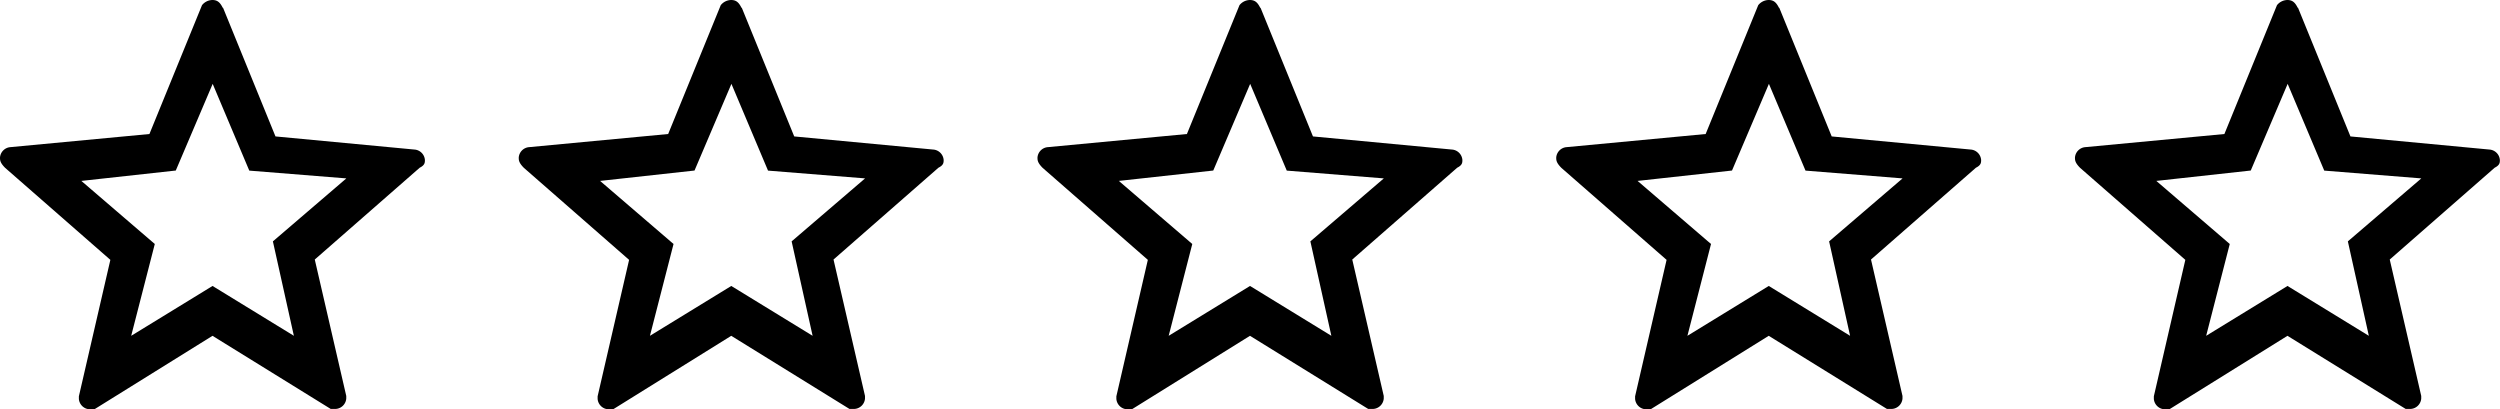 <svg xmlns="http://www.w3.org/2000/svg" width="96.387" height="15.779" viewBox="0 0 96.387 15.779">
    <g transform="translate(-324 -1476.805)">
        <path d="M8.6.3,10.621,5.26l5.361.506a.435.435,0,0,1,.4.4c0,.1,0,.2-.2.3l-4.046,3.54,1.214,5.26v.1a.435.435,0,0,1-.4.4h-.2L8.193,12.947,3.641,15.779h-.2a.435.435,0,0,1-.4-.4v-.1l1.214-5.26L.2,6.473c-.2-.2-.2-.3-.2-.4a.435.435,0,0,1,.4-.4l5.361-.506L7.788.2a.525.525,0,0,1,.4-.2c.2,0,.3.1.4.3Zm-.4,2.933L6.777,6.575l-3.641.4L5.968,9.407l-.91,3.54,3.136-1.922,3.136,1.922-.809-3.641,2.832-2.428-3.742-.3Z" transform="translate(404 1476.805)" />
        <g transform="translate(324 1476.805)">
            <path d="M8.6.3,10.621,5.26l5.361.506a.435.435,0,0,1,.4.4c0,.1,0,.2-.2.3l-4.046,3.54,1.214,5.26v.1a.435.435,0,0,1-.4.4h-.2L8.193,12.947,3.641,15.779h-.2a.435.435,0,0,1-.4-.4v-.1l1.214-5.26L.2,6.473c-.2-.2-.2-.3-.2-.4a.435.435,0,0,1,.4-.4l5.361-.506L7.788.2a.525.525,0,0,1,.4-.2c.2,0,.3.1.4.3Zm-.4,2.933L6.777,6.575l-3.641.4L5.968,9.407l-.91,3.54,3.136-1.922,3.136,1.922-.809-3.641,2.832-2.428-3.742-.3Z" />
        </g>
        <path d="M8.6.3,10.621,5.26l5.361.506a.435.435,0,0,1,.4.4c0,.1,0,.2-.2.3l-4.046,3.54,1.214,5.26v.1a.435.435,0,0,1-.4.4h-.2L8.193,12.947,3.641,15.779h-.2a.435.435,0,0,1-.4-.4v-.1l1.214-5.26L.2,6.473c-.2-.2-.2-.3-.2-.4a.435.435,0,0,1,.4-.4l5.361-.506L7.788.2a.525.525,0,0,1,.4-.2c.2,0,.3.1.4.3Zm-.4,2.933L6.777,6.575l-3.641.4L5.968,9.407l-.91,3.54,3.136-1.922,3.136,1.922-.809-3.641,2.832-2.428-3.742-.3Z" transform="translate(344 1476.805)" />
        <path d="M8.6.3,10.621,5.26l5.361.506a.435.435,0,0,1,.4.4c0,.1,0,.2-.2.3l-4.046,3.54,1.214,5.26v.1a.435.435,0,0,1-.4.4h-.2L8.193,12.947,3.641,15.779h-.2a.435.435,0,0,1-.4-.4v-.1l1.214-5.26L.2,6.473c-.2-.2-.2-.3-.2-.4a.435.435,0,0,1,.4-.4l5.361-.506L7.788.2a.525.525,0,0,1,.4-.2c.2,0,.3.1.4.3Zm-.4,2.933L6.777,6.575l-3.641.4L5.968,9.407l-.91,3.54,3.136-1.922,3.136,1.922-.809-3.641,2.832-2.428-3.742-.3Z" transform="translate(364 1476.805)" />
        <path d="M8.6.3,10.621,5.26l5.361.506a.435.435,0,0,1,.4.4c0,.1,0,.2-.2.3l-4.046,3.54,1.214,5.26v.1a.435.435,0,0,1-.4.4h-.2L8.193,12.947,3.641,15.779h-.2a.435.435,0,0,1-.4-.4v-.1l1.214-5.26L.2,6.473c-.2-.2-.2-.3-.2-.4a.435.435,0,0,1,.4-.4l5.361-.506L7.788.2a.525.525,0,0,1,.4-.2c.2,0,.3.1.4.3Zm-.4,2.933L6.777,6.575l-3.641.4L5.968,9.407l-.91,3.54,3.136-1.922,3.136,1.922-.809-3.641,2.832-2.428-3.742-.3Z" transform="translate(384 1476.805)" />
    </g>
</svg>